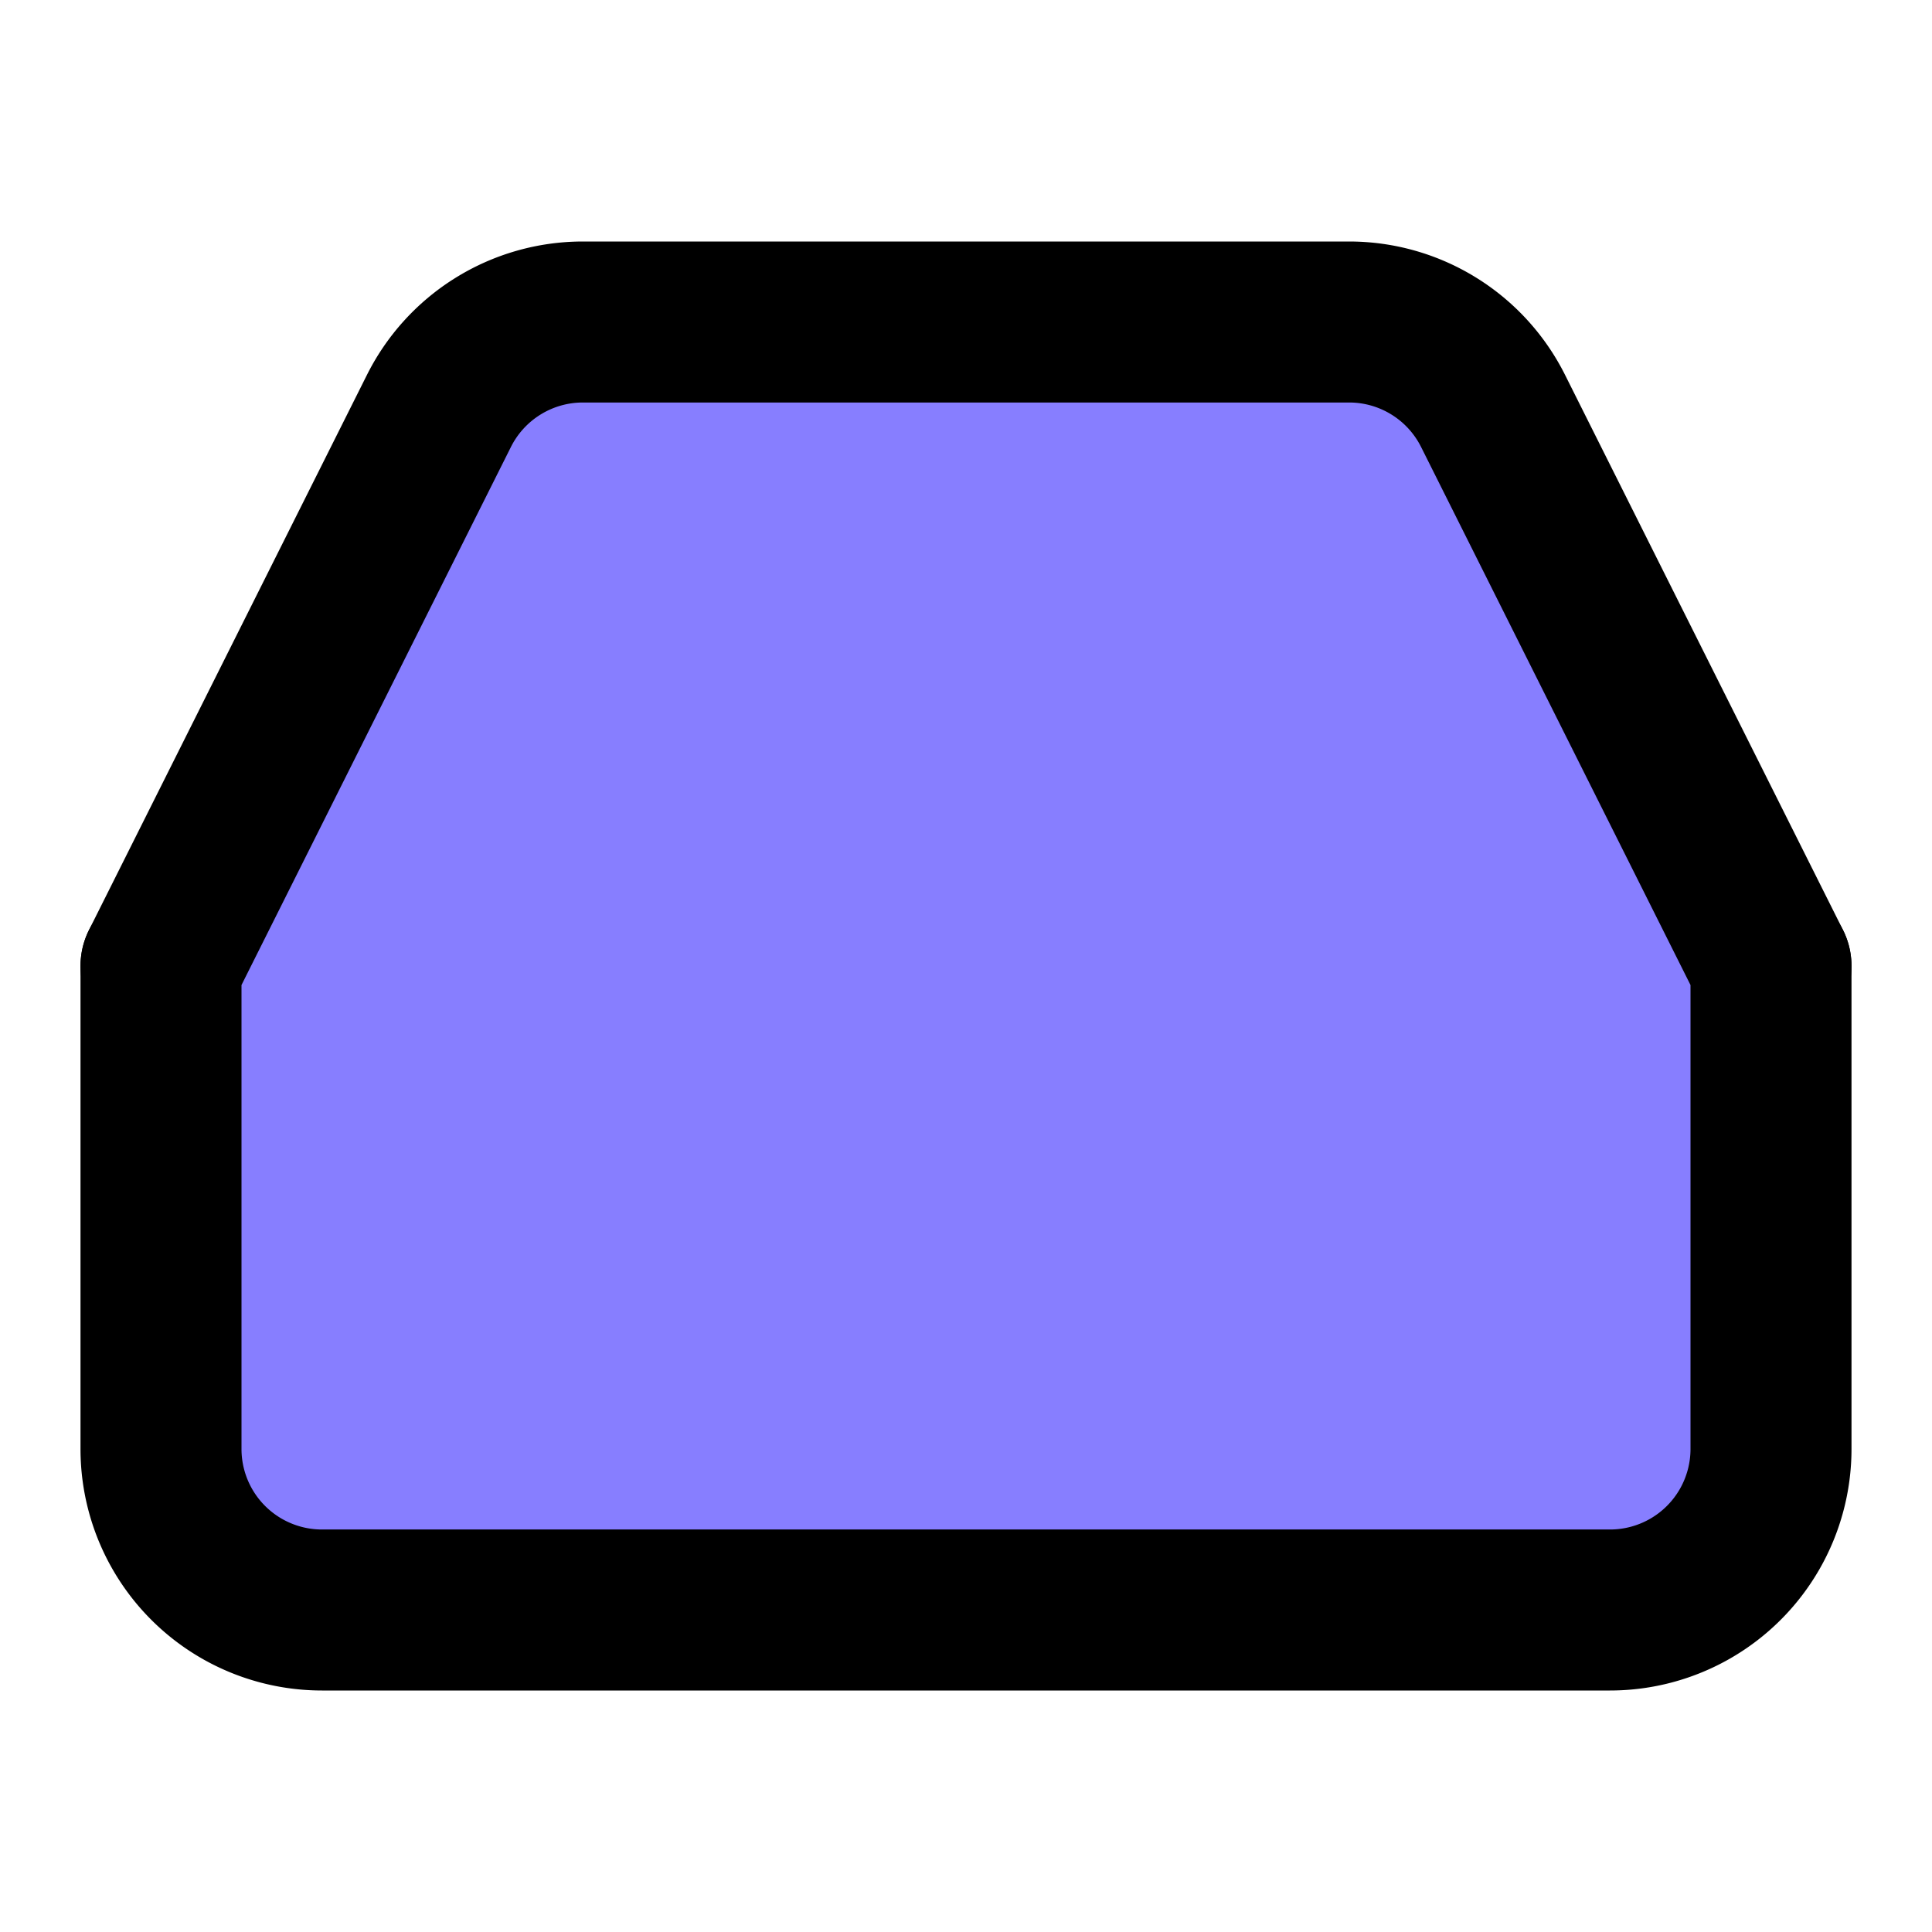 <svg xmlns="http://www.w3.org/2000/svg" width="24" height="24" viewBox="0 0 24 24" fill="#877EFF"
    stroke="currentColor" stroke-width="2" stroke-linecap="round" stroke-linejoin="round"
    class="lucide lucide-inbox">
    <polyline points="22 12 16 12 14 15 10 15 8 12 2 12"></polyline>
    <path
        d="M5.45 5.11 2 12v6a2 2 0 0 0 2 2h16a2 2 0 0 0 2-2v-6l-3.45-6.89A2 2 0 0 0 16.76 4H7.24a2 2 0 0 0-1.79 1.11z" ></path>
</svg>